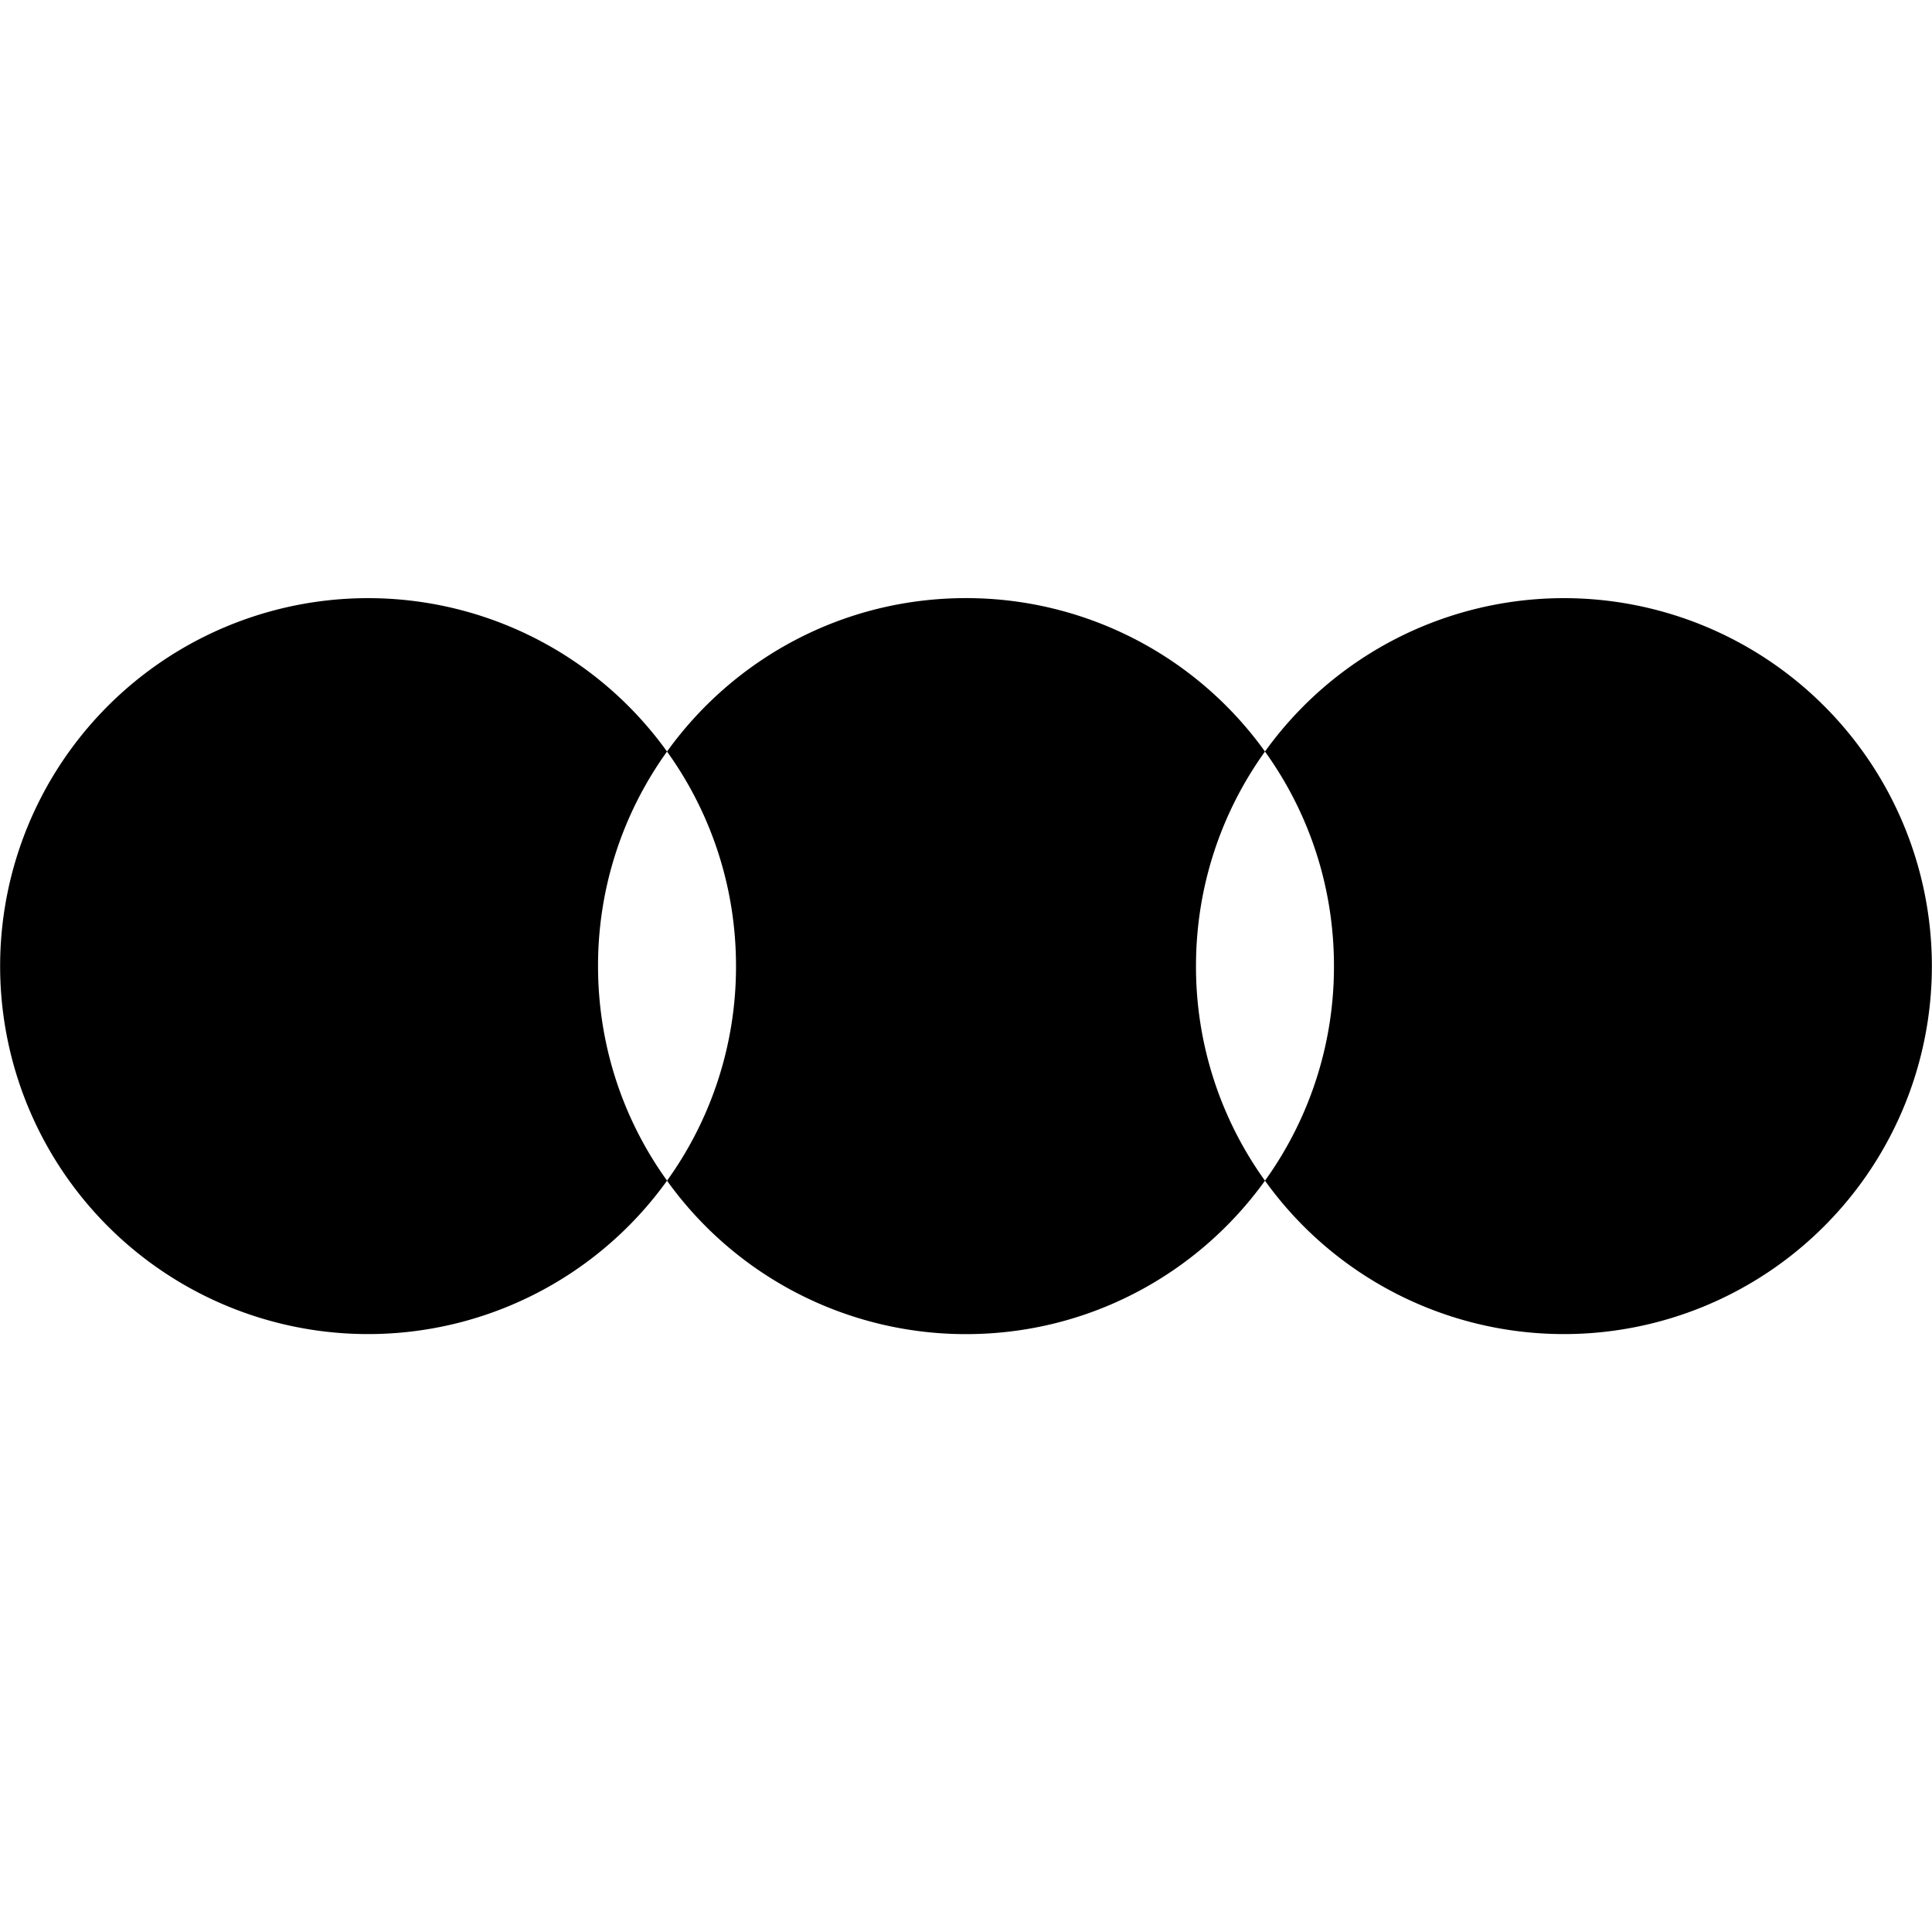 <svg xmlns="http://www.w3.org/2000/svg" width="24" height="24" fill="none" viewBox="0 0 24 24"><path fill="currentColor" d="M8.286 14.667a4.571 4.571 0 1 1 0-5.331A4.55 4.55 0 0 0 7.429 12c0 .995.317 1.916.857 2.666ZM8.286 14.667A4.566 4.566 0 0 0 12 16.573c1.53 0 2.884-.752 3.714-1.906a4.55 4.55 0 0 1-.857-2.666c0-.994.318-1.915.857-2.665A4.566 4.566 0 0 0 12 7.43c-1.53 0-2.885.752-3.714 1.906.539.75.857 1.67.857 2.665a4.55 4.55 0 0 1-.857 2.666ZM15.714 9.336c.54.75.857 1.67.857 2.665a4.55 4.55 0 0 1-.857 2.666 4.571 4.571 0 1 0 0-5.331Z"/></svg>